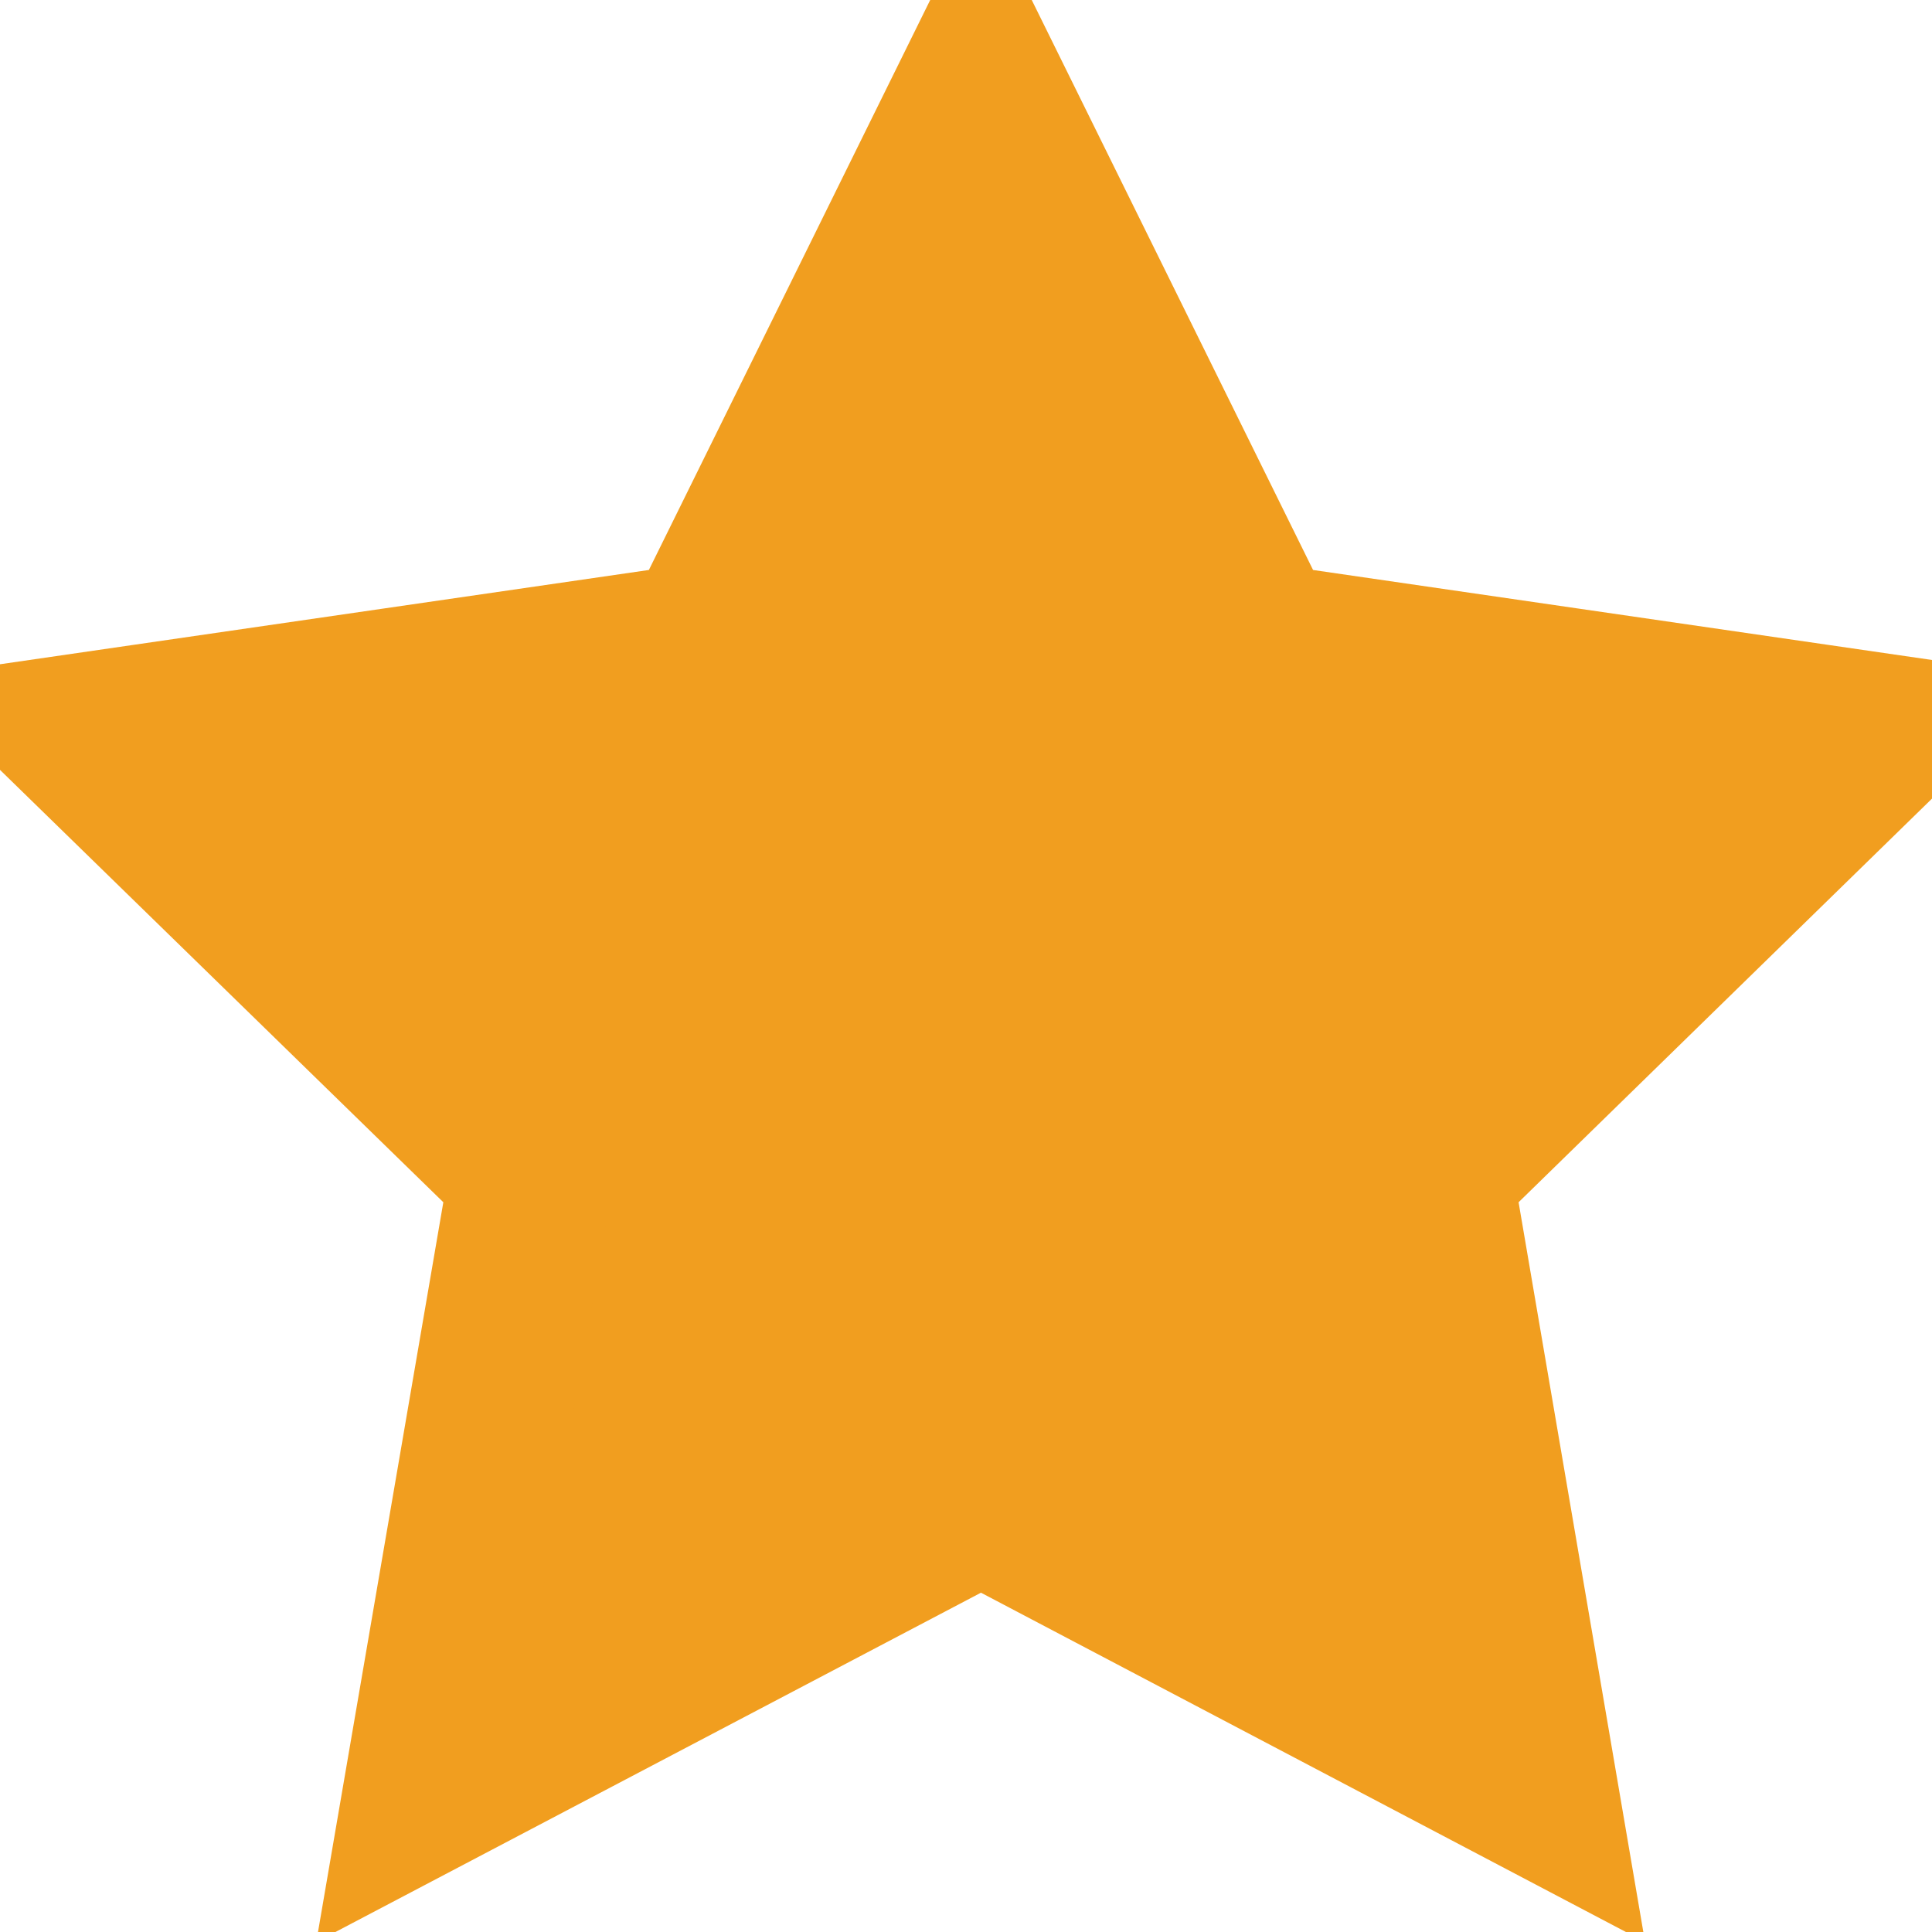 <svg width="4" height="4" xmlns="http://www.w3.org/2000/svg">

 <g label="Layer 1" id="imagebot_1">
  <path label="Layer 1" id="imagebot_2" d="M2.394,292.885L2.969,294.05L4.255,294.237L3.325,295.145L3.544,296.426L2.394,295.821L1.243,296.426L1.463,295.145L0.532,294.237L1.819,294.05L2.394,292.885z" stroke-dashoffset="0" stroke-miterlimit="4" stroke-linecap="round" stroke-width="0.339" stroke="#f19e1f" fill-rule="nonzero" fill="#f19e1f" transform="translate(0 -0) matrix(1 0 0 1 -0.363 -292.715)"/>
  <title label="Layer 1"/>
 </g>
</svg>